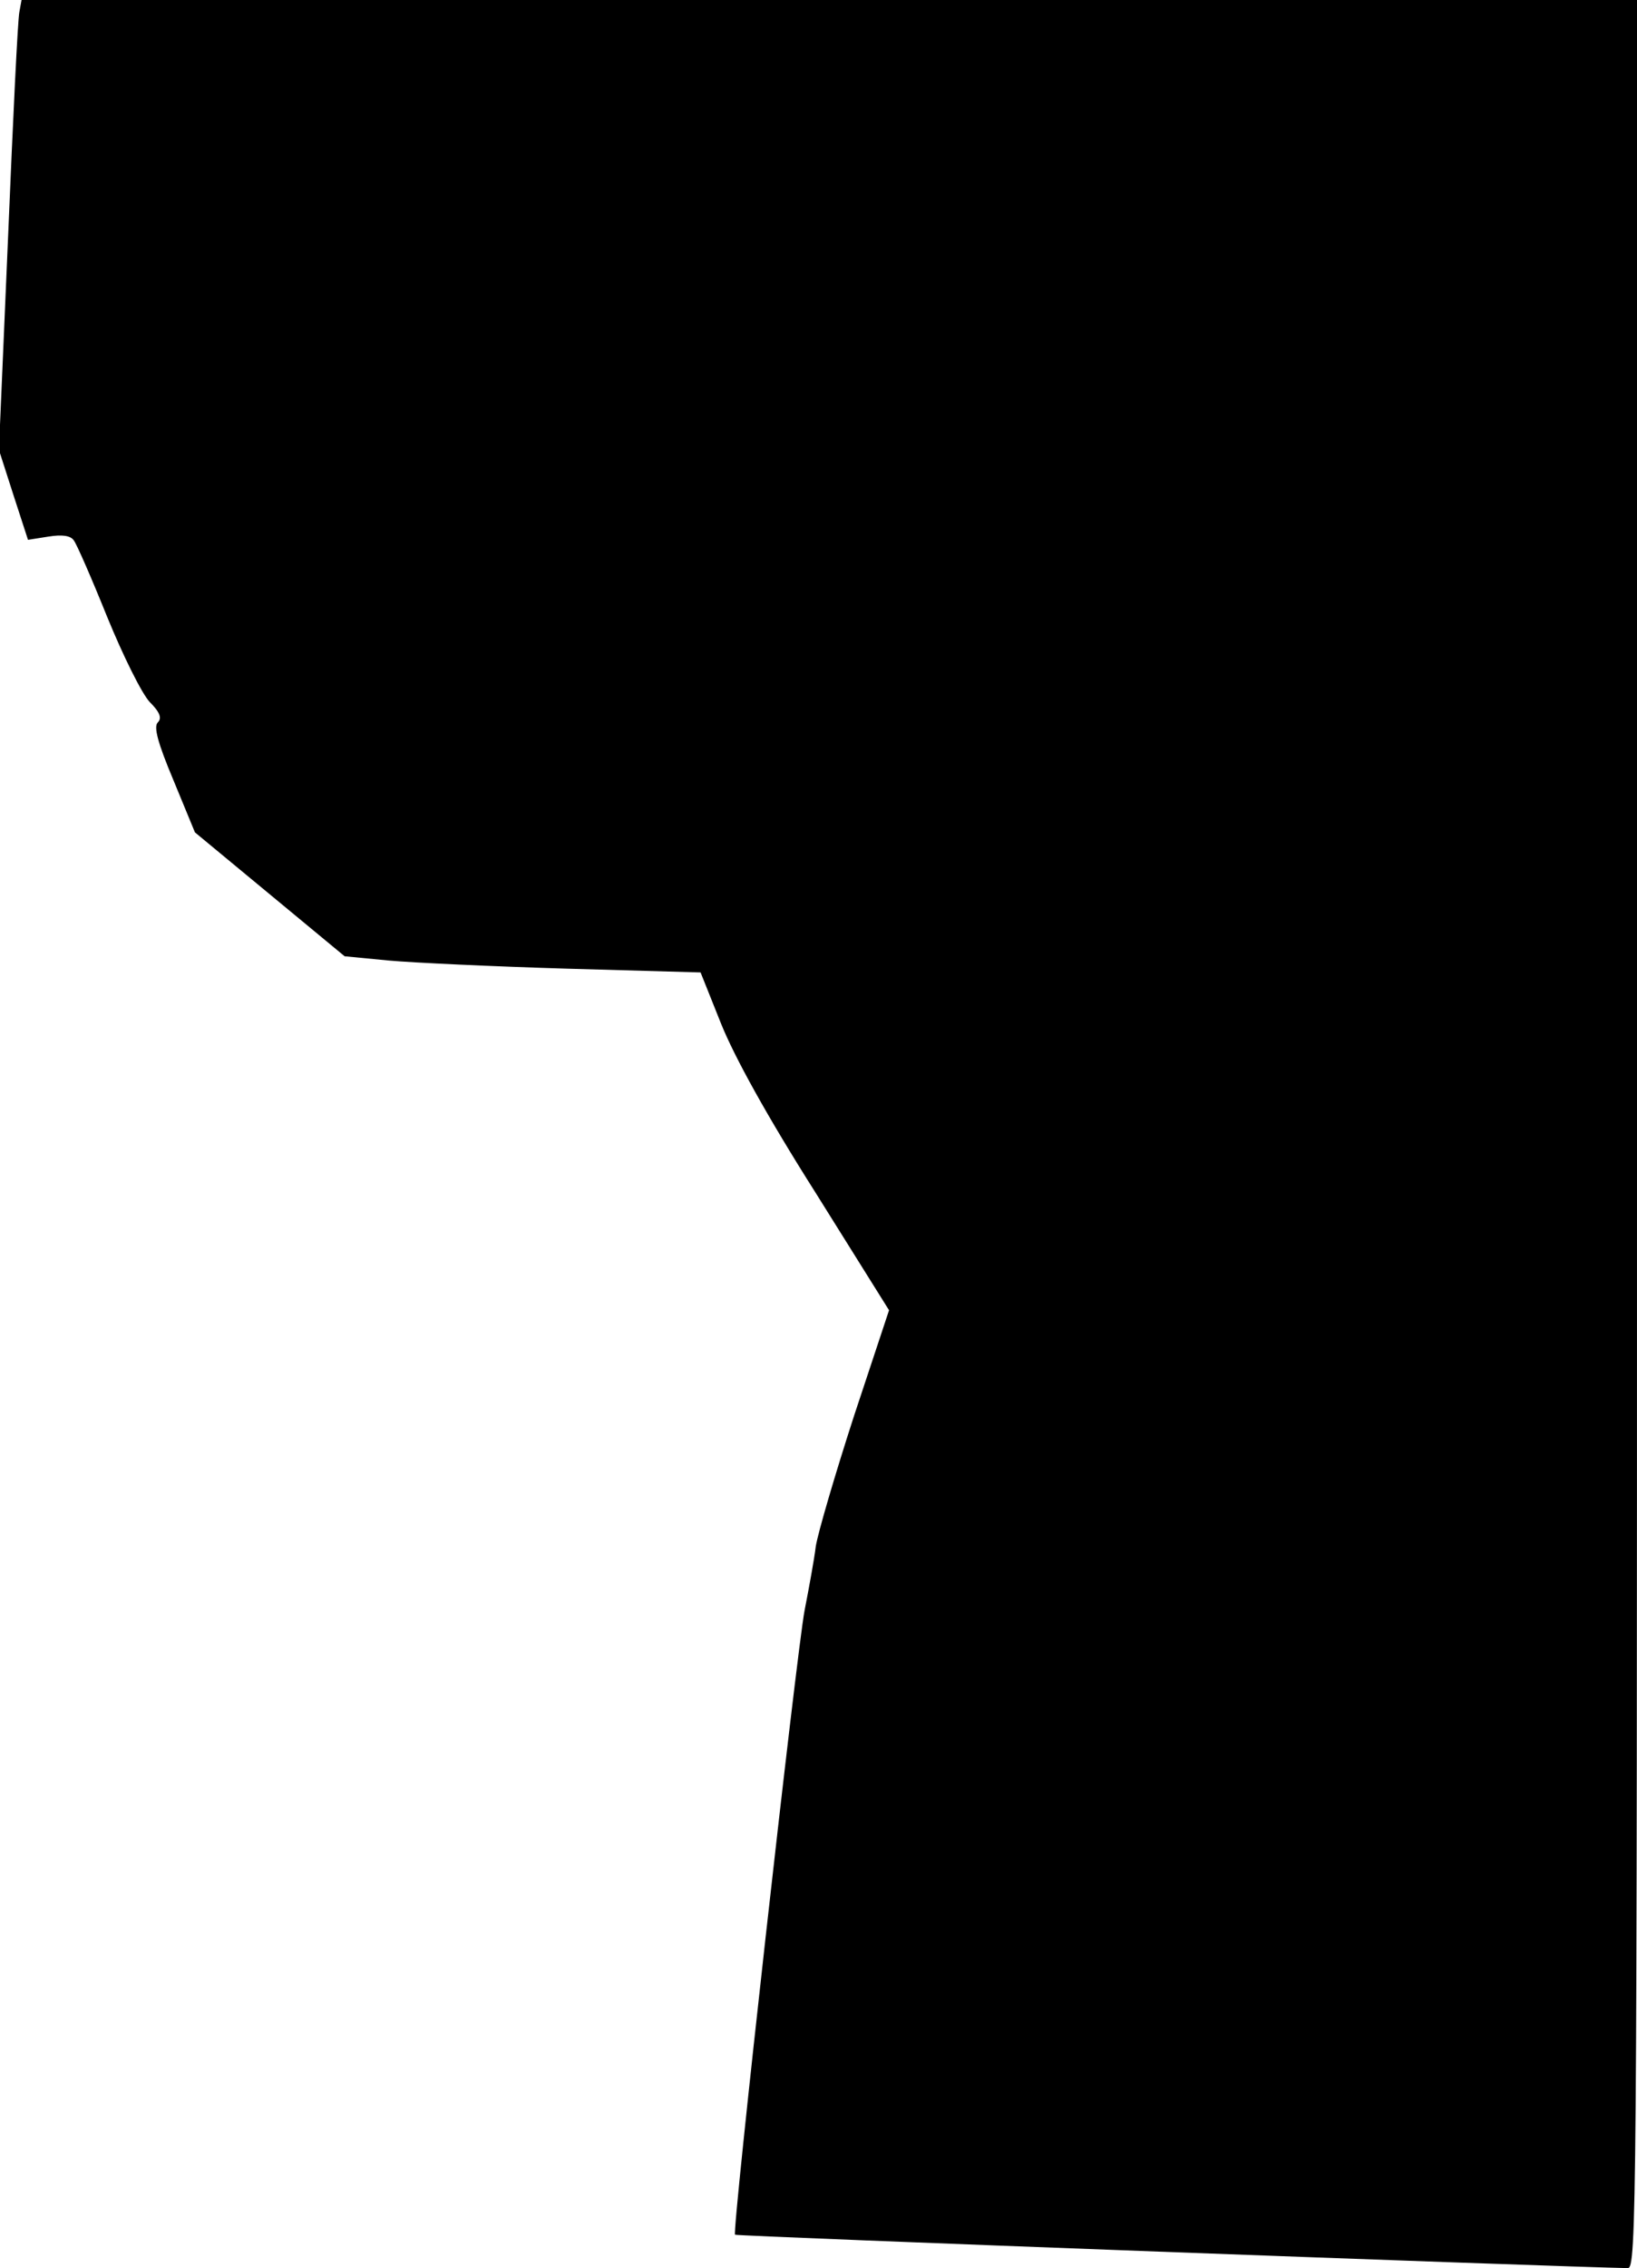 <?xml version="1.0" standalone="no"?>
<!DOCTYPE svg PUBLIC "-//W3C//DTD SVG 20010904//EN"
 "http://www.w3.org/TR/2001/REC-SVG-20010904/DTD/svg10.dtd">
<svg version="1.0" xmlns="http://www.w3.org/2000/svg"
 width="304pt" height="421pt" viewBox="0 0 304 421"
 preserveAspectRatio="xMidYMid meet">
<g transform="translate(0,421) scale(0.1,-0.1)"
fill="#000000" stroke="none">
<path fill="#000000" stroke="none" d="M36 4188 c-3 -13 -12 -201 -21 -418
l-17 -395 27 -84 27 -83 38 6 c25 4 41 2 47 -7 5 -6 33 -70 62 -142 29 -71 64
-142 79 -158 19 -19 23 -30 15 -38 -8 -8 0 -38 29 -107 l40 -97 139 -115 139
-115 83 -8 c45 -4 194 -11 330 -15 l248 -7 38 -95 c25 -62 85 -171 175 -313
l137 -219 -65 -196 c-35 -108 -67 -217 -71 -242 -3 -25 -13 -79 -21 -120 -15
-81 -135 -1152 -129 -1158 3 -3 1540 -60 1658 -62 16 0 17 107 17 2105 l0
2105 -1500 0 -1500 0 -4 -22z"/>
</g>
</svg>
